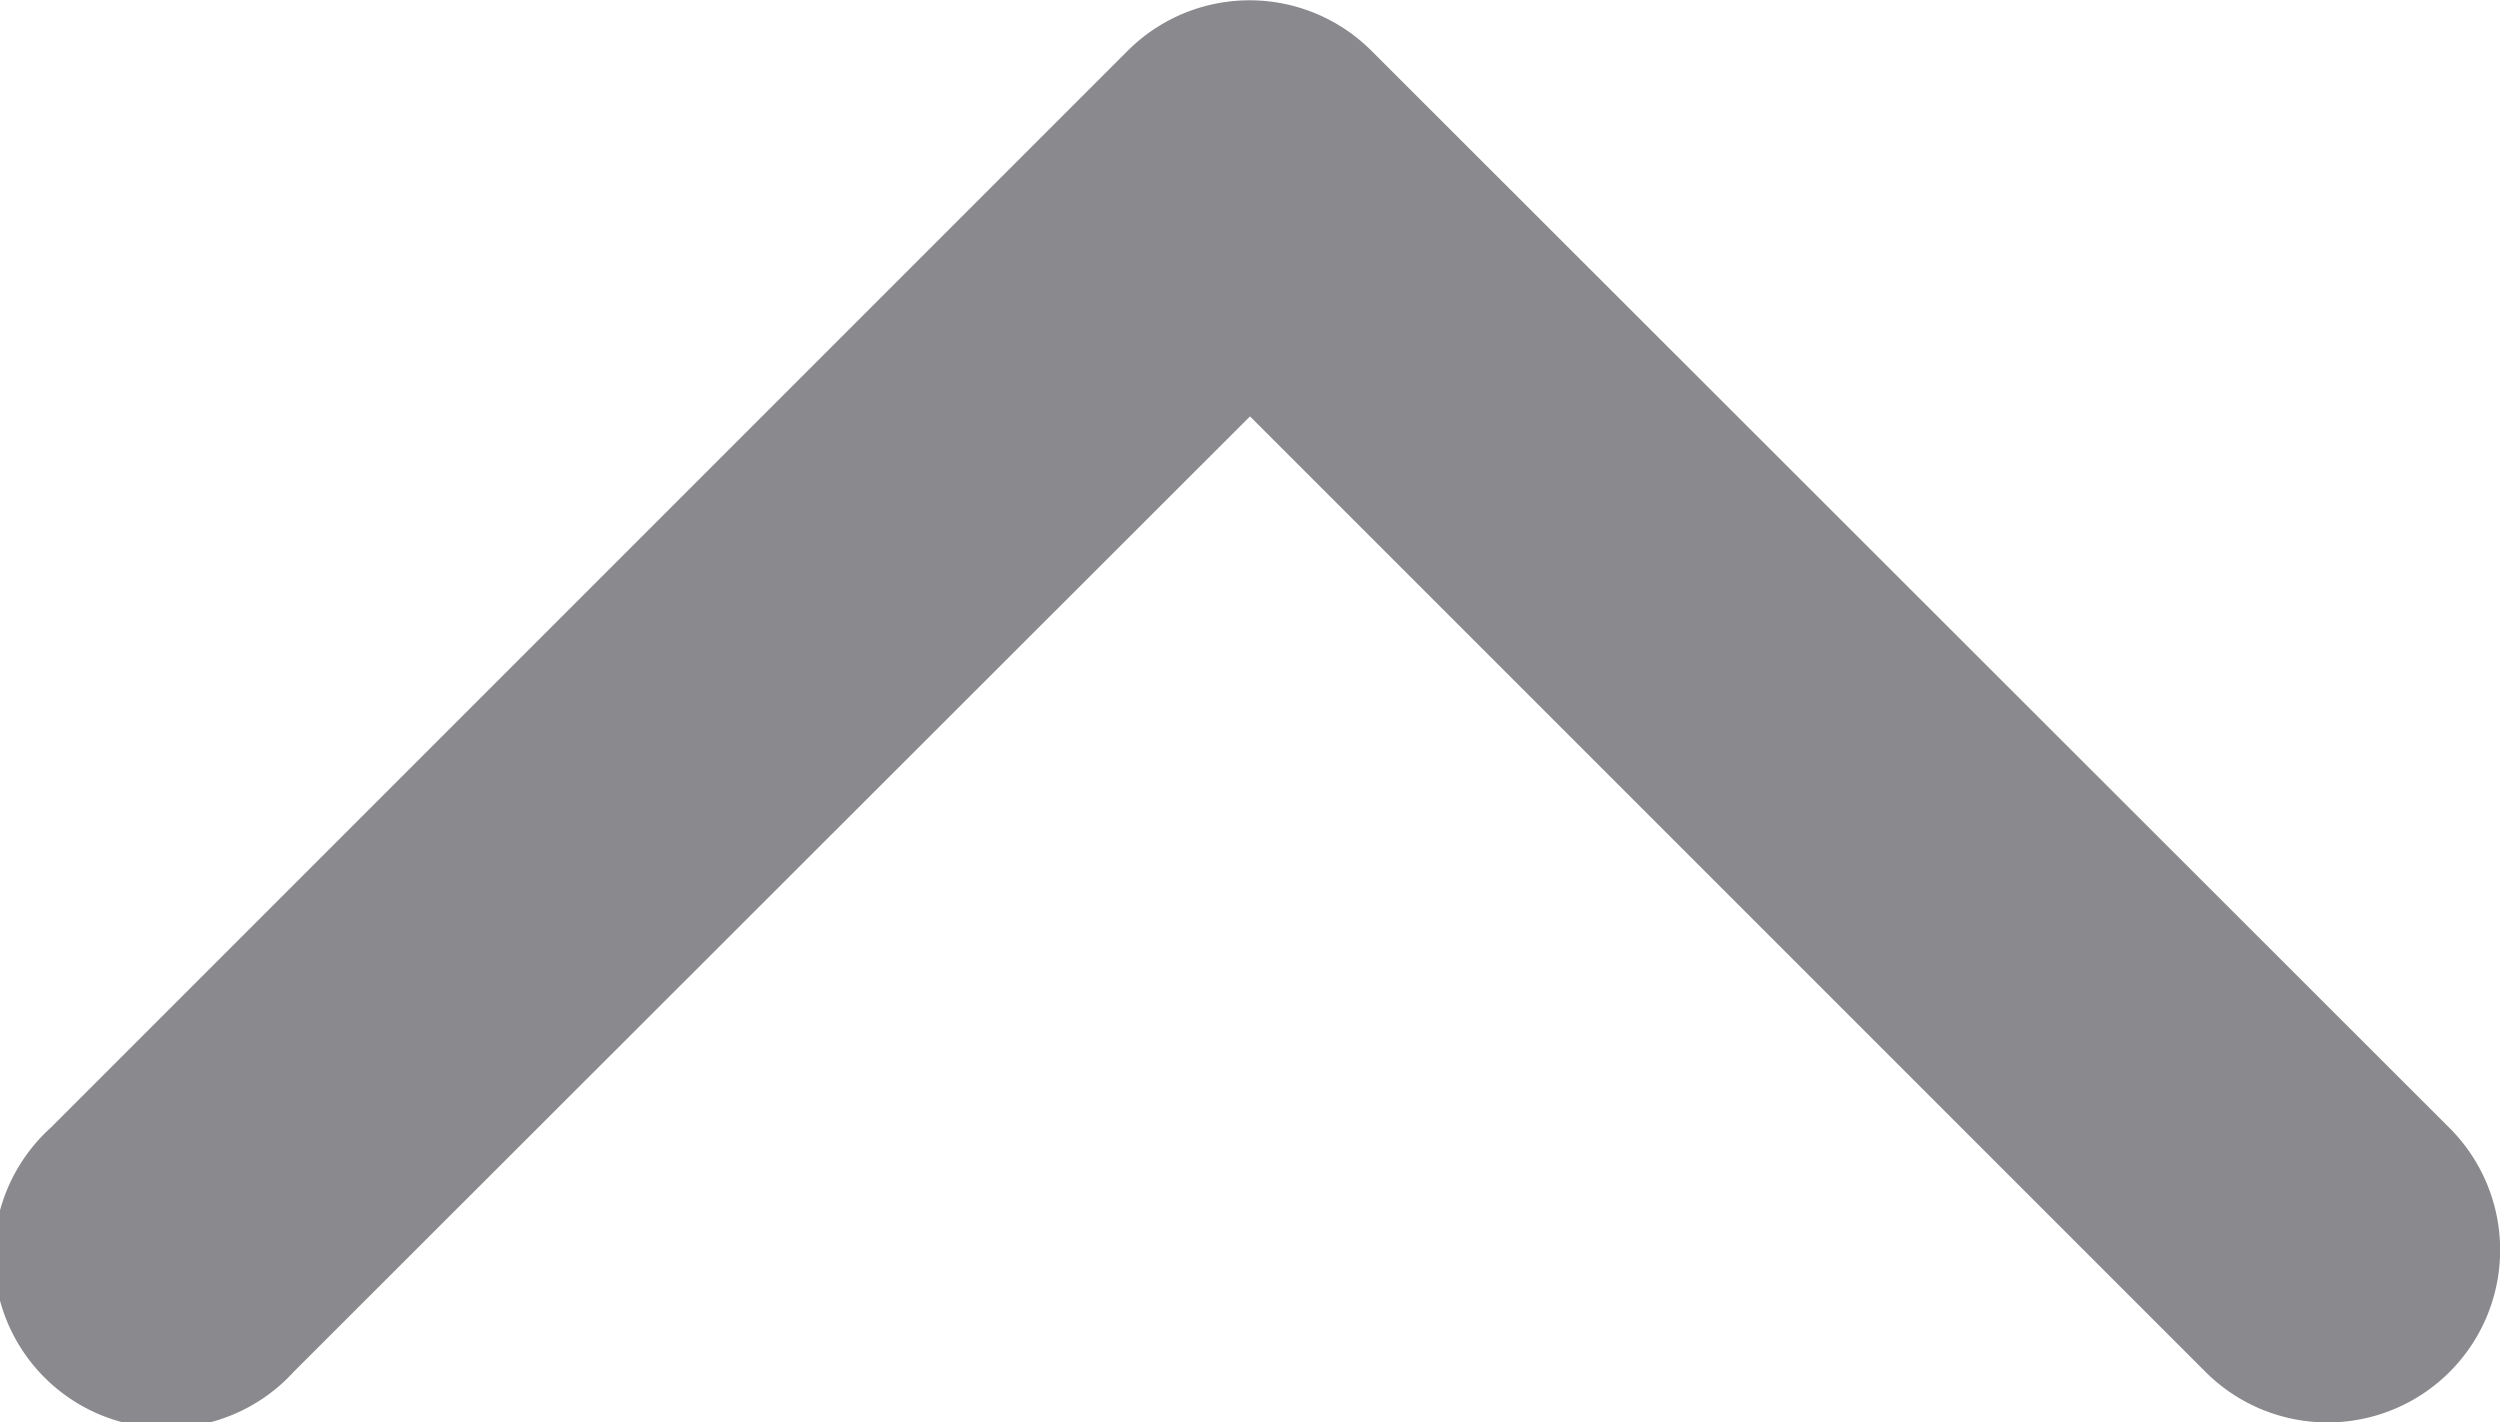 <svg xmlns="http://www.w3.org/2000/svg" viewBox="0 0 29 16.5"><defs><style>.cls-1{fill:#8a8a8e;}</style></defs><g id="Ebene_2" data-name="Ebene 2"><g id="Ebene_1-2" data-name="Ebene 1"><path class="cls-1" d="M27,16.5a2,2,0,0,1-1.42-.59L14.5,4.83,3.41,15.91A2,2,0,1,1,.59,13.08L13.08.59a2,2,0,0,1,2.83,0l12.5,12.49A2,2,0,0,1,27,16.5Z"/></g></g></svg>